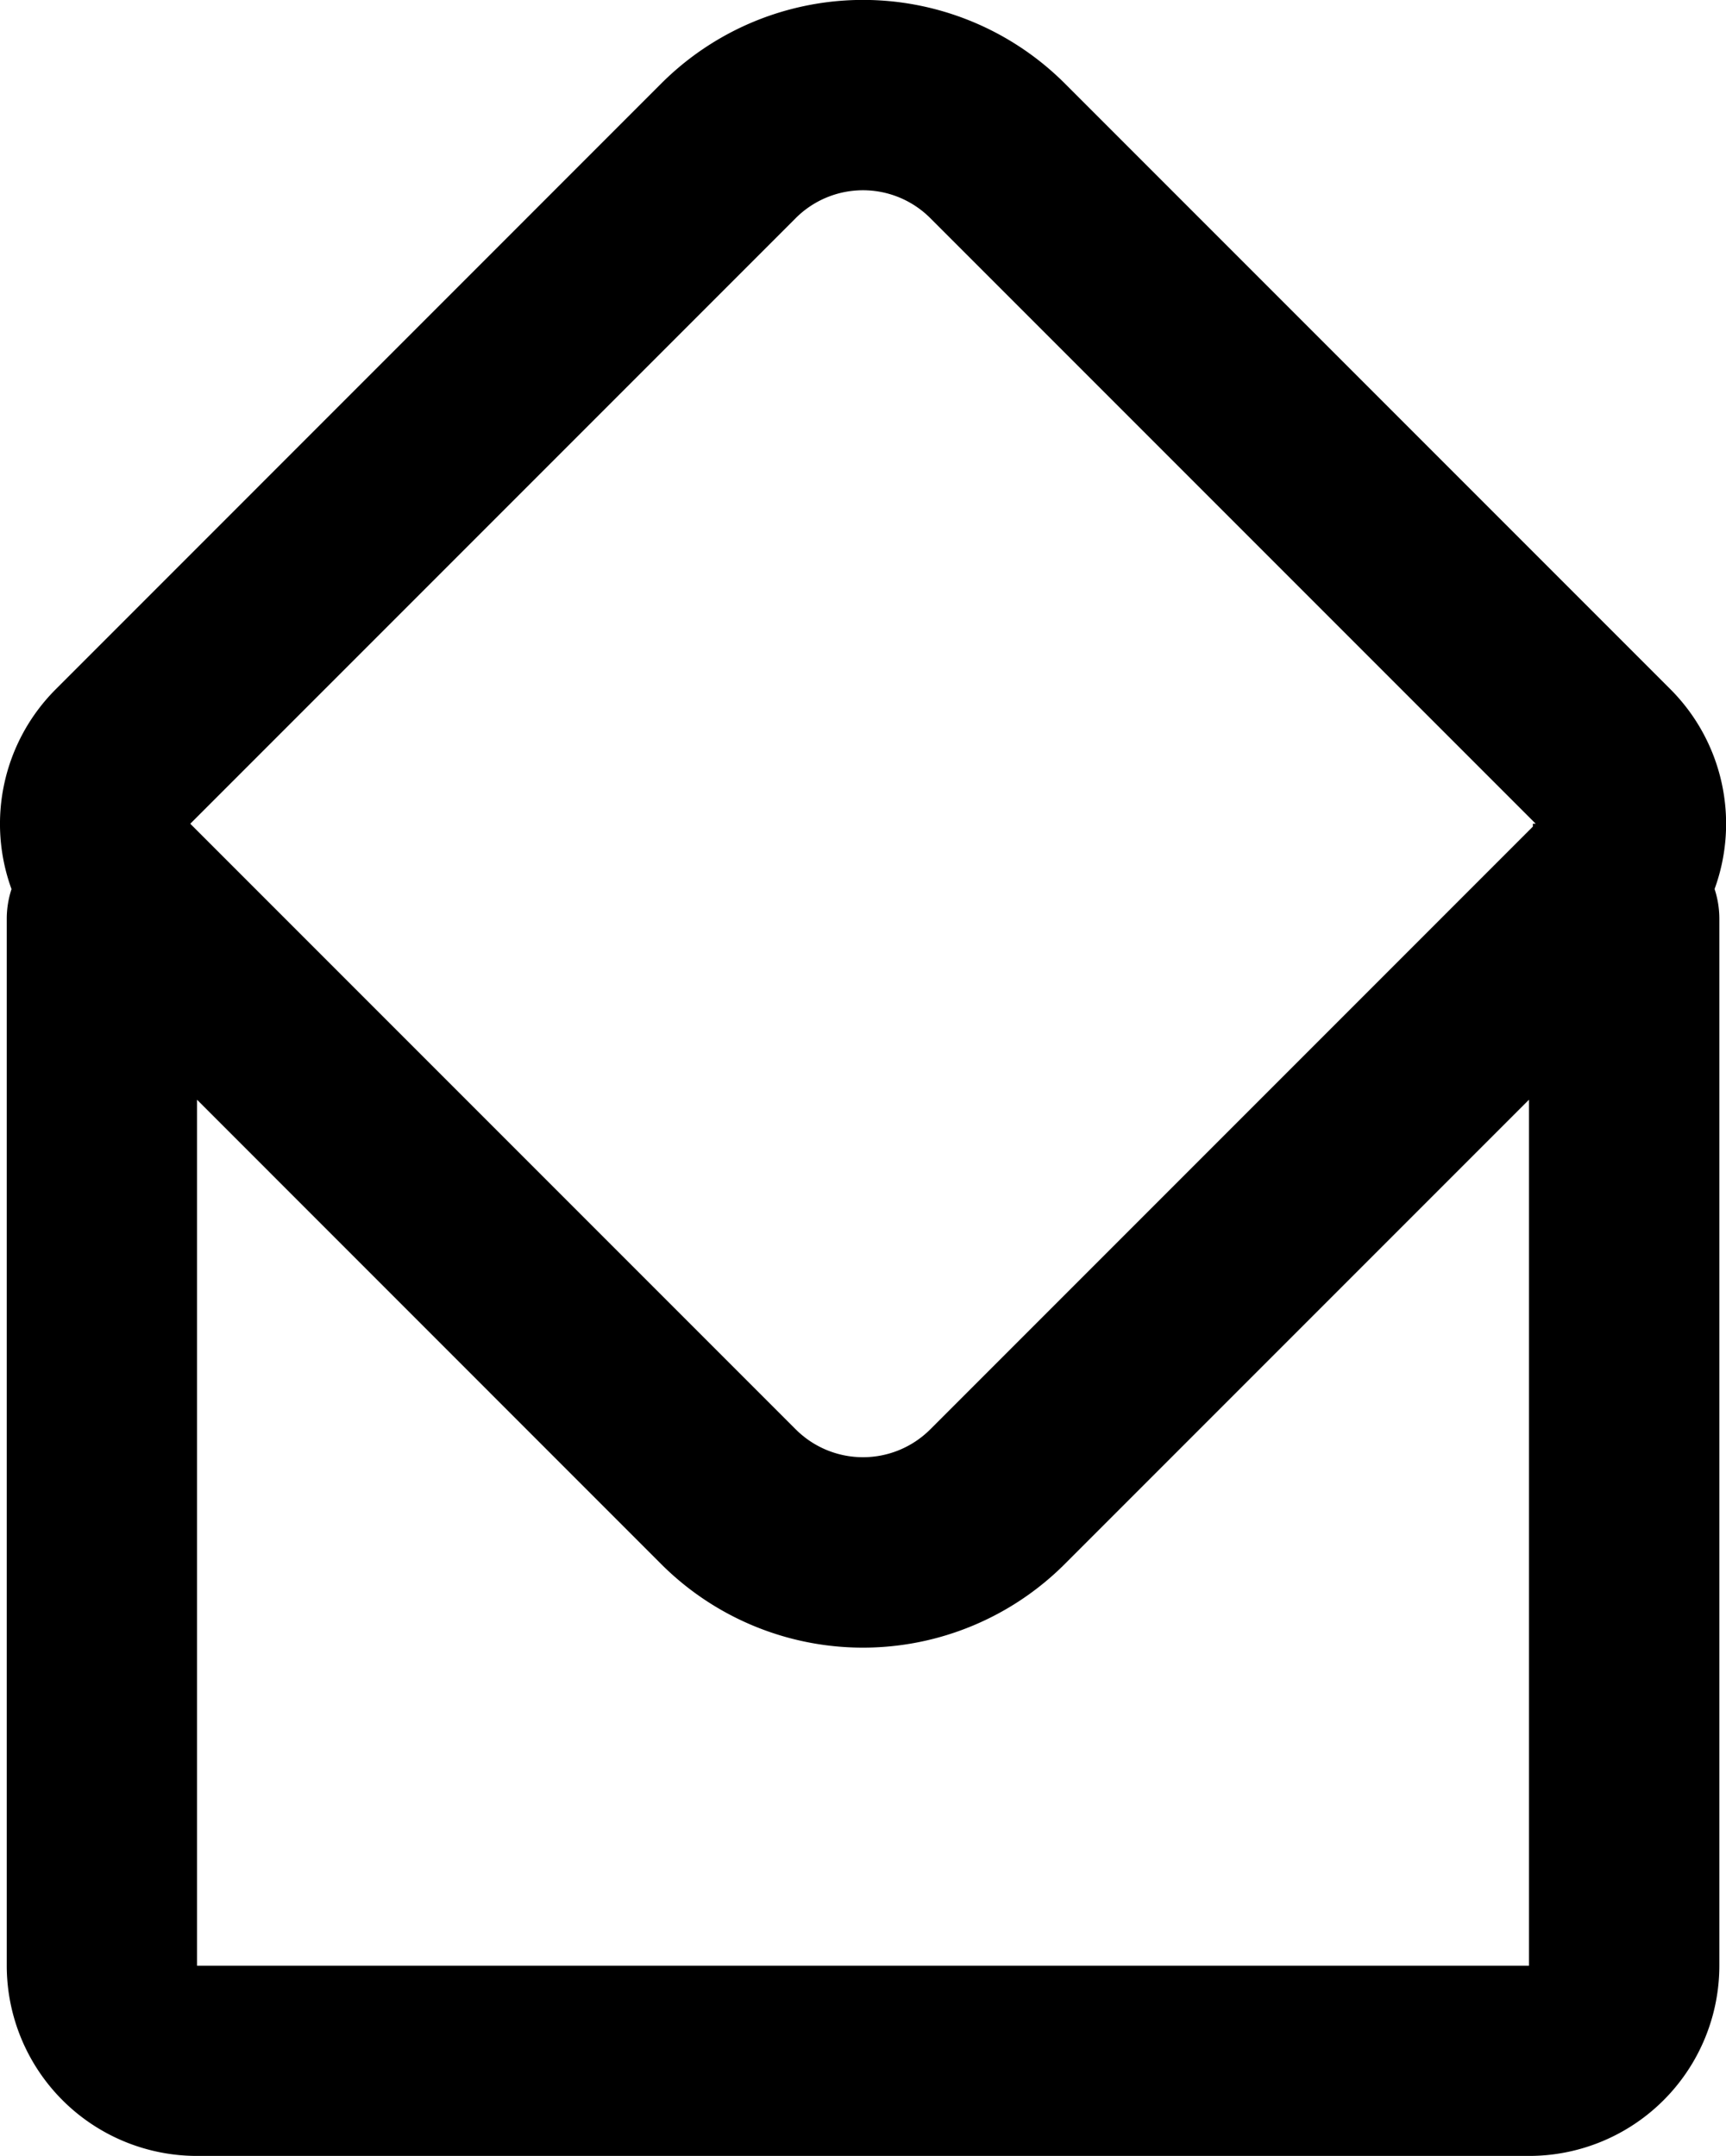 <svg xmlns="http://www.w3.org/2000/svg" viewBox="0 0 18.142 22.657"><path fill-rule="evenodd" d="M.121 9.343a2 2 0 0 1 .465-2.1L6.95.878a3 3 0 0 1 4.243 0l6.364 6.364a2 2 0 0 1 .465 2.1 1 1 0 0 1 .05.313v11a2 2 0 0 1-2 2H2.071a2 2 0 0 1-2-2v-11a1 1 0 0 1 .05-.312ZM2 8.656l6.364-6.364a1 1 0 0 1 1.414 0l6.364 6.364h-.03v.03L9.778 15.02a1 1 0 0 1-1.414 0Zm14.071 2.9-4.879 4.879a3 3 0 0 1-4.243 0l-4.878-4.879v9.1h14Z"/></svg>